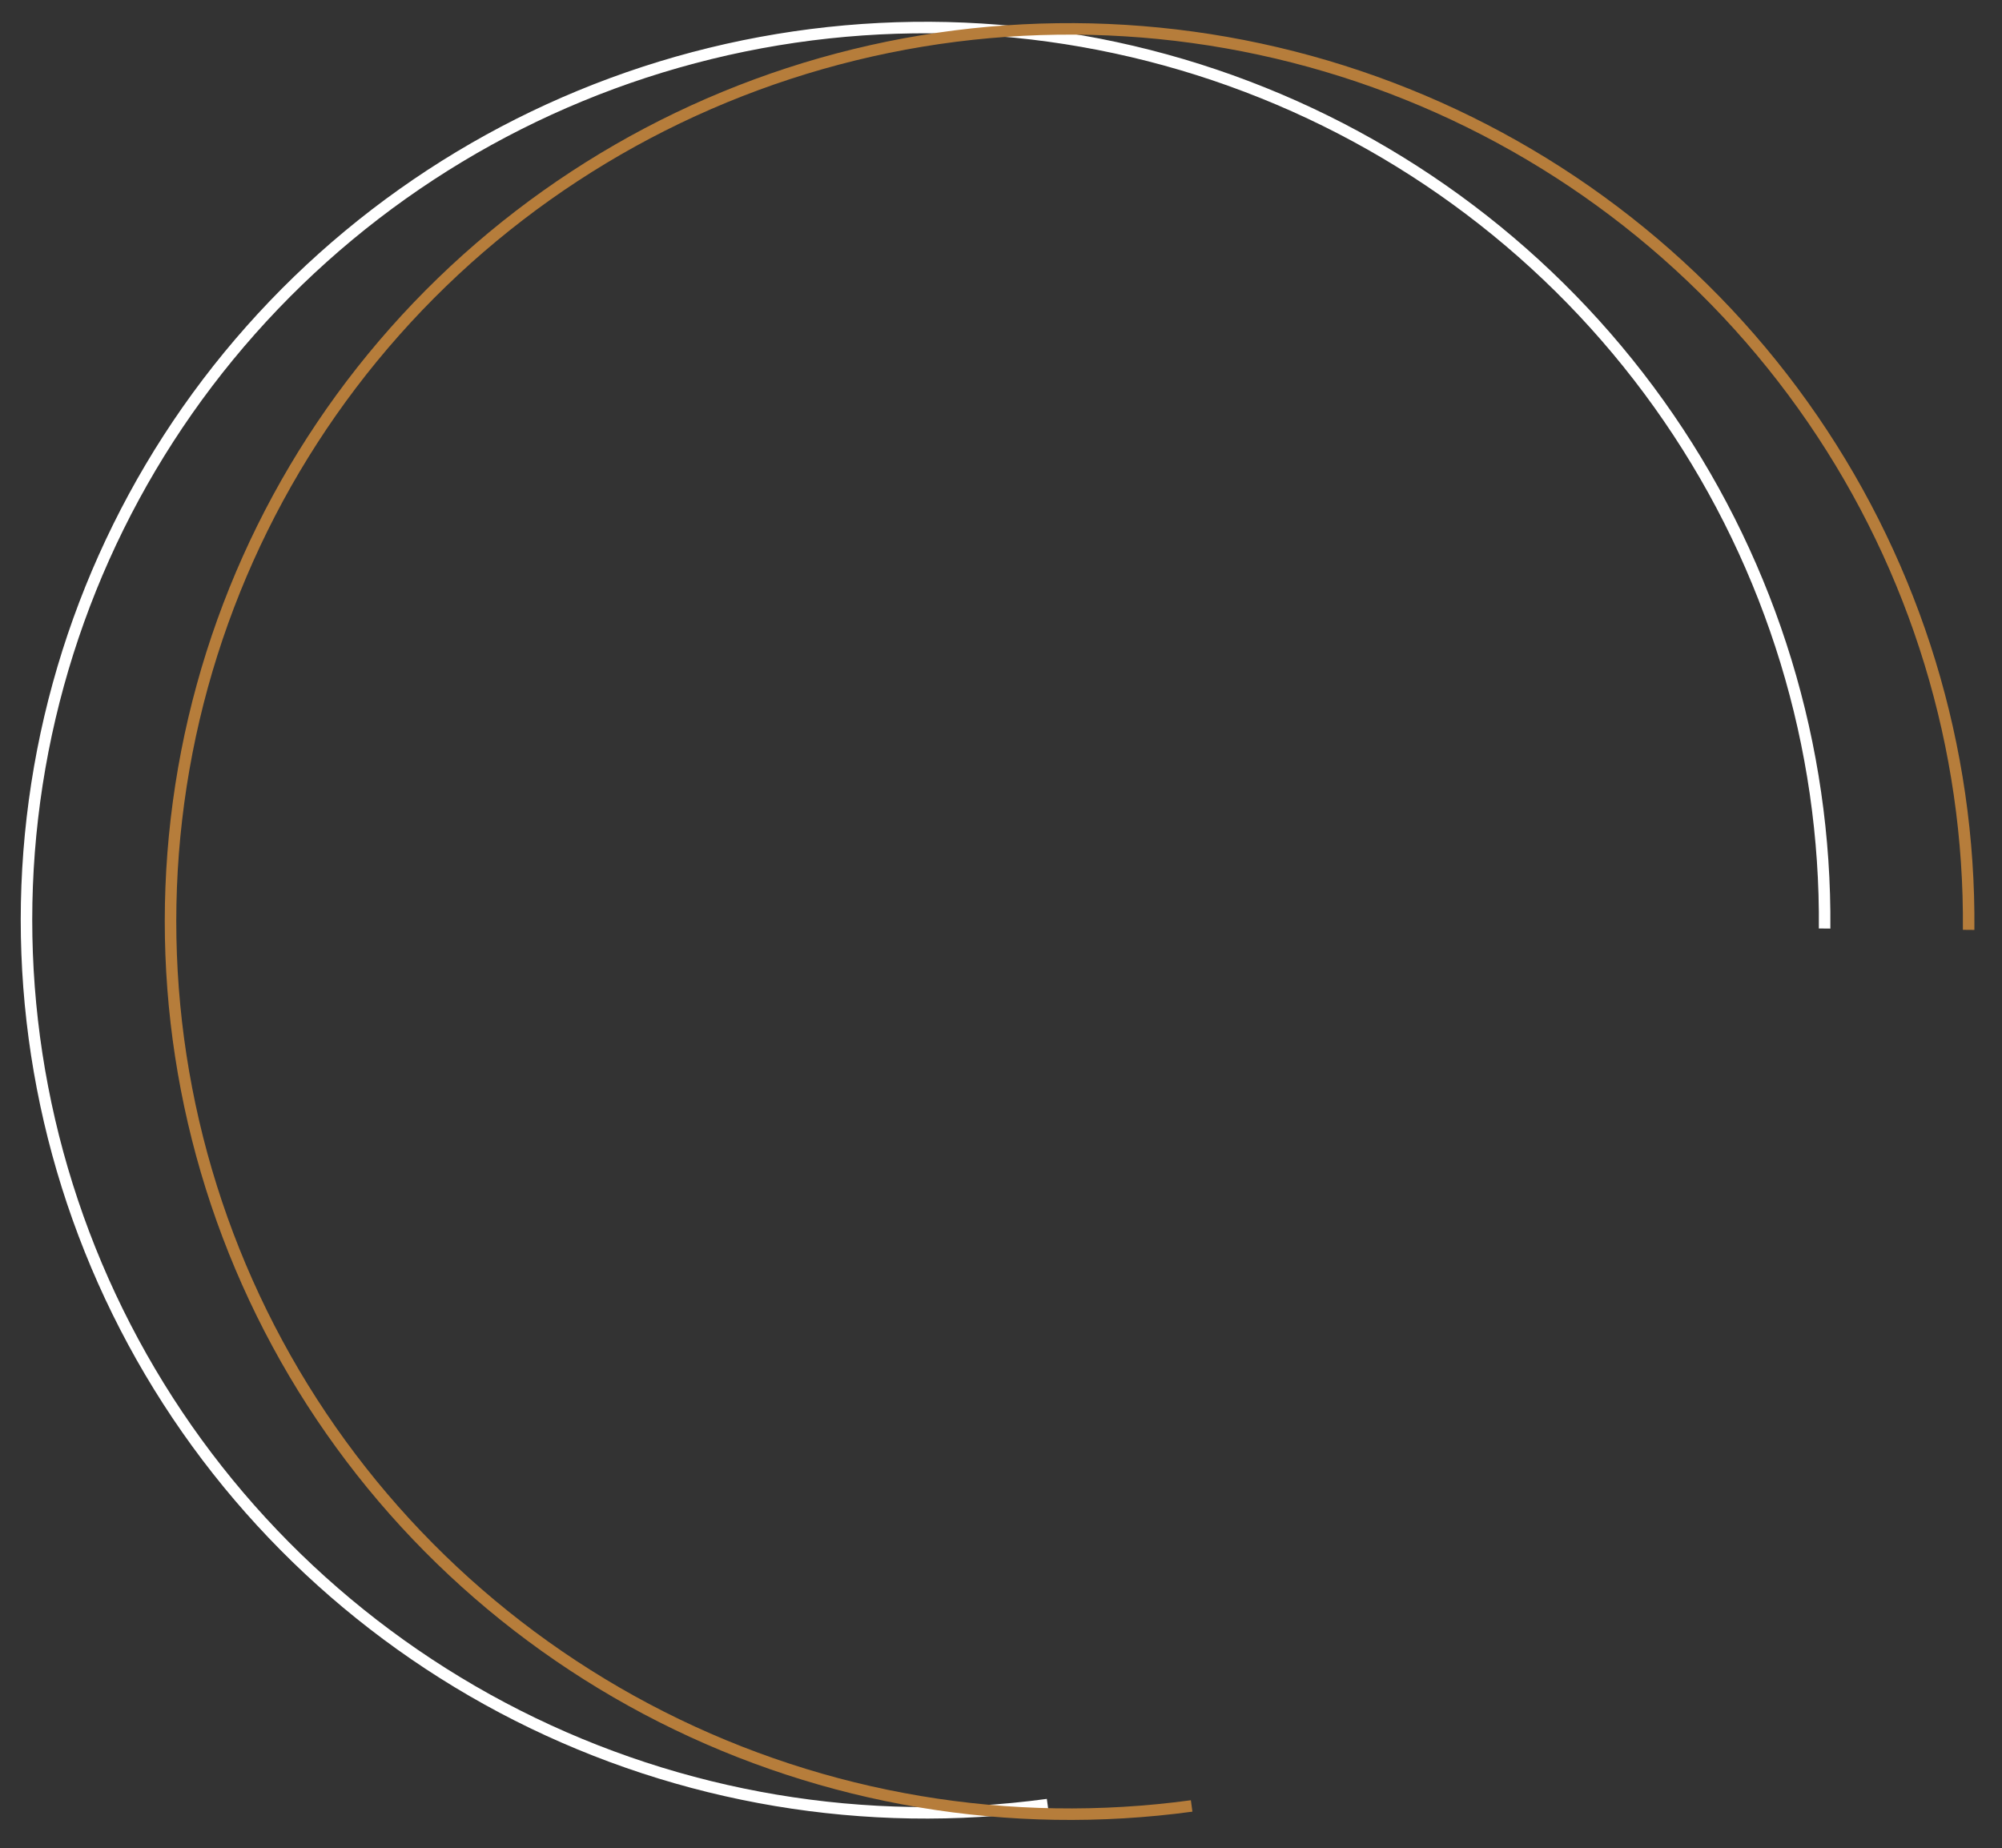 <svg width="261" height="241" viewBox="0 0 261 241" fill="none" xmlns="http://www.w3.org/2000/svg">
<rect x="0" y="0" width="261" height="241" fill="#333333" stroke="none"/>
<path d="M136.577 235.296C112.889 238.514 88.776 234.461 67.471 223.682C46.166 212.902 28.69 195.912 17.385 174.992C6.081 154.071 1.488 130.22 4.223 106.637C6.959 83.054 16.891 60.867 32.688 43.052C48.486 25.236 69.394 12.645 92.608 6.967C115.822 1.289 140.231 2.796 162.561 11.287C184.89 19.778 204.072 34.846 217.533 54.468C230.994 74.09 238.091 97.329 237.873 121.067" stroke="white" stroke-width="1.5"/>
<path d="M155.355 235.472C131.667 238.69 107.553 234.637 86.249 223.858C64.944 213.078 47.468 196.088 36.163 175.168C24.858 154.247 20.266 130.396 23.001 106.813C25.736 83.23 35.669 61.043 51.466 43.228C67.264 25.412 88.172 12.821 111.386 7.143C134.6 1.465 159.009 2.973 181.338 11.463C203.668 19.954 222.849 35.022 236.311 54.644C249.772 74.266 256.869 97.505 256.651 121.243" stroke="#B67D3B" stroke-width="1.5"/>
</svg>
